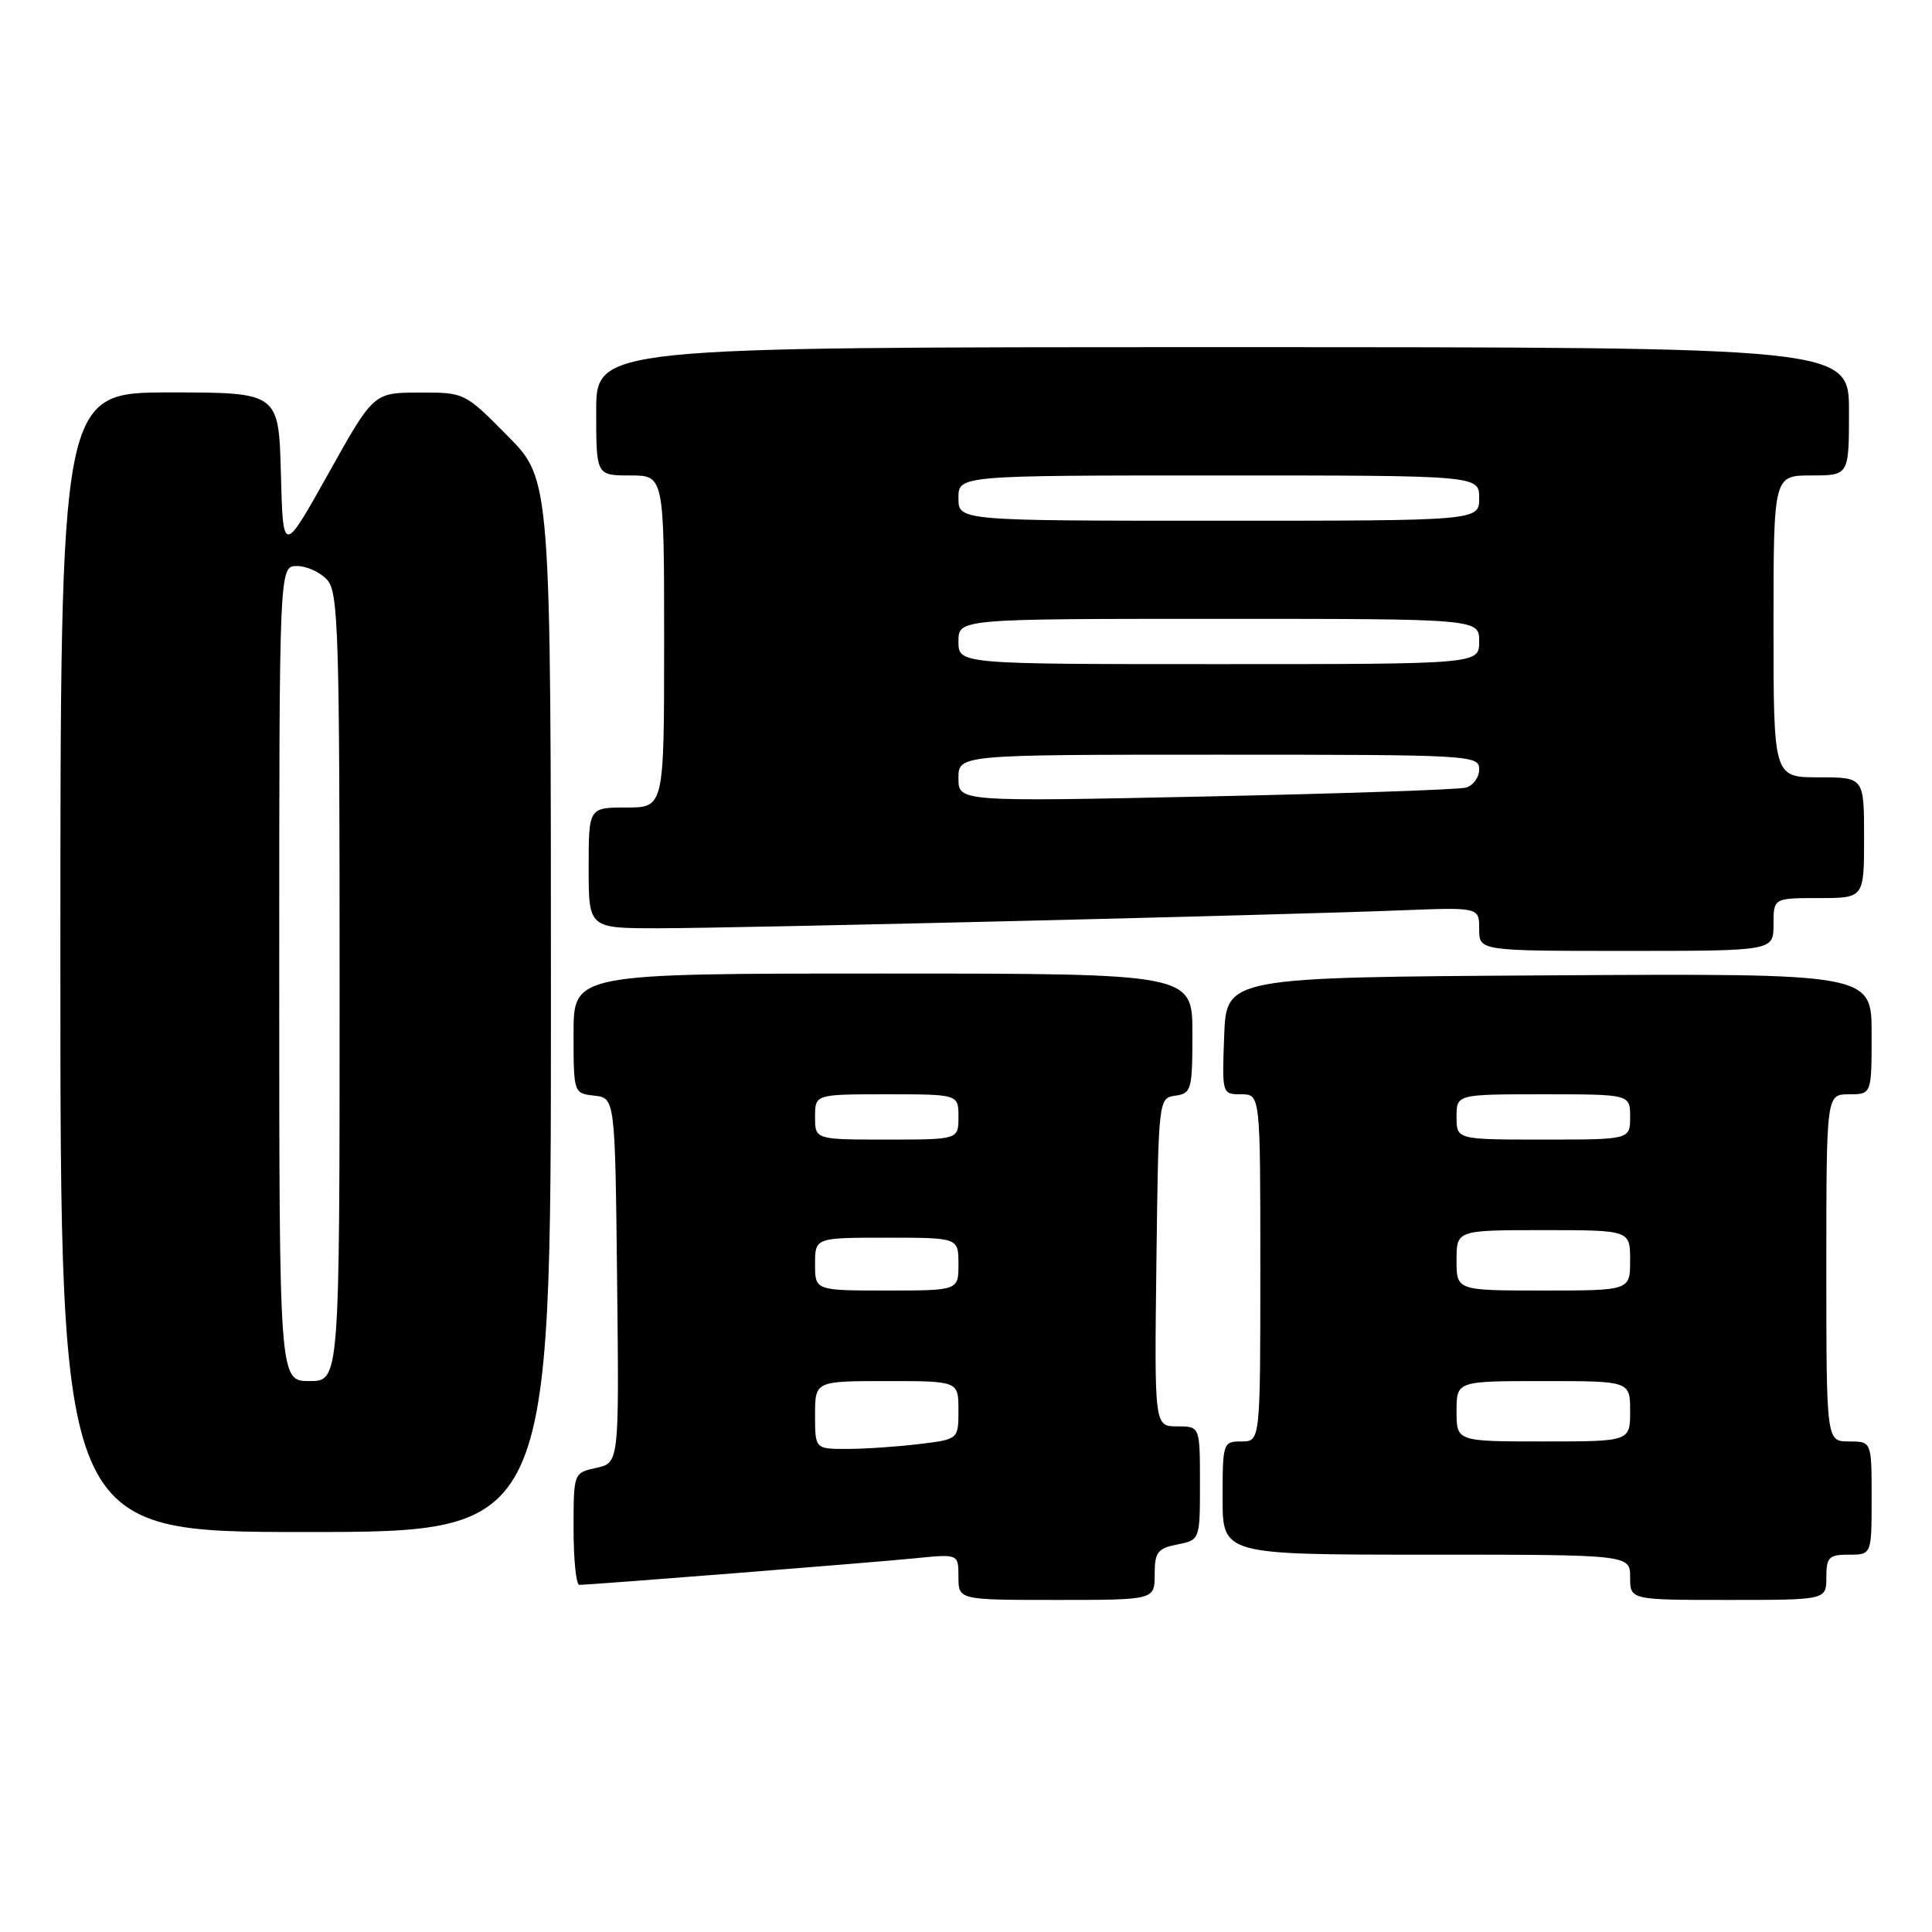 <?xml version="1.0" encoding="UTF-8" standalone="no"?>
<!DOCTYPE svg PUBLIC "-//W3C//DTD SVG 1.1//EN" "http://www.w3.org/Graphics/SVG/1.1/DTD/svg11.dtd" >
<svg xmlns="http://www.w3.org/2000/svg" xmlns:xlink="http://www.w3.org/1999/xlink" version="1.1" viewBox="0 0 256 256">
 <g >
 <path fill="currentColor"
d=" M 153.00 208.62 C 153.00 205.68 153.38 205.17 156.00 204.65 C 159.00 204.05 159.00 204.05 159.00 196.53 C 159.00 189.00 159.00 189.00 155.98 189.00 C 152.96 189.00 152.96 189.00 153.23 167.25 C 153.50 145.55 153.51 145.50 155.75 145.18 C 157.87 144.88 158.00 144.39 158.00 136.93 C 158.00 129.00 158.00 129.00 117.00 129.00 C 76.00 129.00 76.00 129.00 76.00 136.93 C 76.00 144.85 76.01 144.87 78.75 145.18 C 81.50 145.50 81.50 145.50 81.77 169.67 C 82.04 193.83 82.04 193.83 79.02 194.50 C 76.00 195.16 76.00 195.16 76.00 202.58 C 76.00 206.66 76.34 210.00 76.76 210.00 C 78.29 210.00 115.67 207.04 121.25 206.48 C 127.00 205.90 127.00 205.90 127.00 208.95 C 127.00 212.00 127.00 212.00 140.00 212.00 C 153.00 212.00 153.00 212.00 153.00 208.62 Z  M 242.00 209.00 C 242.00 206.33 242.33 206.00 245.00 206.00 C 248.00 206.00 248.00 206.00 248.00 198.50 C 248.00 191.00 248.00 191.00 245.00 191.00 C 242.00 191.00 242.00 191.00 242.00 168.00 C 242.00 145.00 242.00 145.00 245.00 145.00 C 248.00 145.00 248.00 145.00 248.00 136.99 C 248.00 128.98 248.00 128.98 205.25 129.24 C 162.50 129.50 162.50 129.50 162.21 137.25 C 161.92 144.96 161.93 145.00 164.46 145.00 C 167.00 145.00 167.00 145.00 167.00 168.00 C 167.00 191.00 167.00 191.00 164.50 191.00 C 162.06 191.00 162.00 191.17 162.00 198.50 C 162.00 206.00 162.00 206.00 189.00 206.00 C 216.00 206.00 216.00 206.00 216.00 209.00 C 216.00 212.00 216.00 212.00 229.00 212.00 C 242.00 212.00 242.00 212.00 242.00 209.00 Z  M 73.00 133.28 C 73.00 63.56 73.00 63.56 67.28 57.78 C 61.57 52.00 61.56 52.00 55.53 52.02 C 49.50 52.03 49.50 52.03 43.50 62.77 C 37.50 73.50 37.50 73.50 37.22 62.75 C 36.93 52.00 36.93 52.00 22.47 52.00 C 8.00 52.00 8.00 52.00 8.00 127.50 C 8.00 203.00 8.00 203.00 40.50 203.00 C 73.00 203.00 73.00 203.00 73.00 133.28 Z  M 235.00 122.50 C 235.00 119.00 235.00 119.00 241.00 119.00 C 247.00 119.00 247.00 119.00 247.00 111.00 C 247.00 103.00 247.00 103.00 241.00 103.00 C 235.00 103.00 235.00 103.00 235.00 83.00 C 235.00 63.00 235.00 63.00 240.00 63.00 C 245.00 63.00 245.00 63.00 245.00 54.50 C 245.00 46.00 245.00 46.00 162.00 46.00 C 79.00 46.00 79.00 46.00 79.00 54.50 C 79.00 63.00 79.00 63.00 83.50 63.00 C 88.00 63.00 88.00 63.00 88.00 85.00 C 88.00 107.00 88.00 107.00 83.00 107.00 C 78.00 107.00 78.00 107.00 78.00 115.00 C 78.00 123.00 78.00 123.00 87.18 123.00 C 97.47 123.00 169.92 121.25 185.75 120.62 C 196.00 120.22 196.00 120.22 196.00 123.11 C 196.00 126.00 196.00 126.00 215.50 126.00 C 235.00 126.00 235.00 126.00 235.00 122.50 Z  M 108.00 187.50 C 108.00 183.00 108.00 183.00 117.50 183.00 C 127.00 183.00 127.00 183.00 127.00 186.86 C 127.00 190.72 127.00 190.72 121.75 191.35 C 118.86 191.70 114.59 191.99 112.25 191.99 C 108.00 192.00 108.00 192.00 108.00 187.50 Z  M 108.00 167.50 C 108.00 164.00 108.00 164.00 117.50 164.00 C 127.00 164.00 127.00 164.00 127.00 167.50 C 127.00 171.00 127.00 171.00 117.50 171.00 C 108.00 171.00 108.00 171.00 108.00 167.50 Z  M 108.00 148.00 C 108.00 145.00 108.00 145.00 117.50 145.00 C 127.00 145.00 127.00 145.00 127.00 148.00 C 127.00 151.00 127.00 151.00 117.50 151.00 C 108.00 151.00 108.00 151.00 108.00 148.00 Z  M 193.00 187.00 C 193.00 183.00 193.00 183.00 204.50 183.00 C 216.00 183.00 216.00 183.00 216.00 187.00 C 216.00 191.00 216.00 191.00 204.50 191.00 C 193.00 191.00 193.00 191.00 193.00 187.00 Z  M 193.00 167.00 C 193.00 163.00 193.00 163.00 204.50 163.00 C 216.00 163.00 216.00 163.00 216.00 167.00 C 216.00 171.00 216.00 171.00 204.50 171.00 C 193.00 171.00 193.00 171.00 193.00 167.00 Z  M 193.00 148.00 C 193.00 145.00 193.00 145.00 204.50 145.00 C 216.00 145.00 216.00 145.00 216.00 148.00 C 216.00 151.00 216.00 151.00 204.50 151.00 C 193.00 151.00 193.00 151.00 193.00 148.00 Z  M 37.00 129.00 C 37.00 75.00 37.00 75.00 39.35 75.00 C 40.63 75.00 42.43 75.82 43.35 76.83 C 44.84 78.48 45.00 83.69 45.00 130.83 C 45.00 183.00 45.00 183.00 41.00 183.00 C 37.00 183.00 37.00 183.00 37.00 129.00 Z  M 127.00 103.12 C 127.00 100.00 127.00 100.00 161.50 100.00 C 194.93 100.00 196.00 100.06 196.00 101.93 C 196.00 103.00 195.21 104.09 194.25 104.36 C 193.29 104.63 177.76 105.16 159.75 105.54 C 127.00 106.23 127.00 106.23 127.00 103.12 Z  M 127.00 85.00 C 127.00 82.00 127.00 82.00 161.50 82.00 C 196.00 82.00 196.00 82.00 196.00 85.00 C 196.00 88.00 196.00 88.00 161.50 88.00 C 127.00 88.00 127.00 88.00 127.00 85.00 Z  M 127.00 66.00 C 127.00 63.00 127.00 63.00 161.50 63.00 C 196.00 63.00 196.00 63.00 196.00 66.00 C 196.00 69.00 196.00 69.00 161.50 69.00 C 127.00 69.00 127.00 69.00 127.00 66.00 Z "/>
</g>
</svg>
